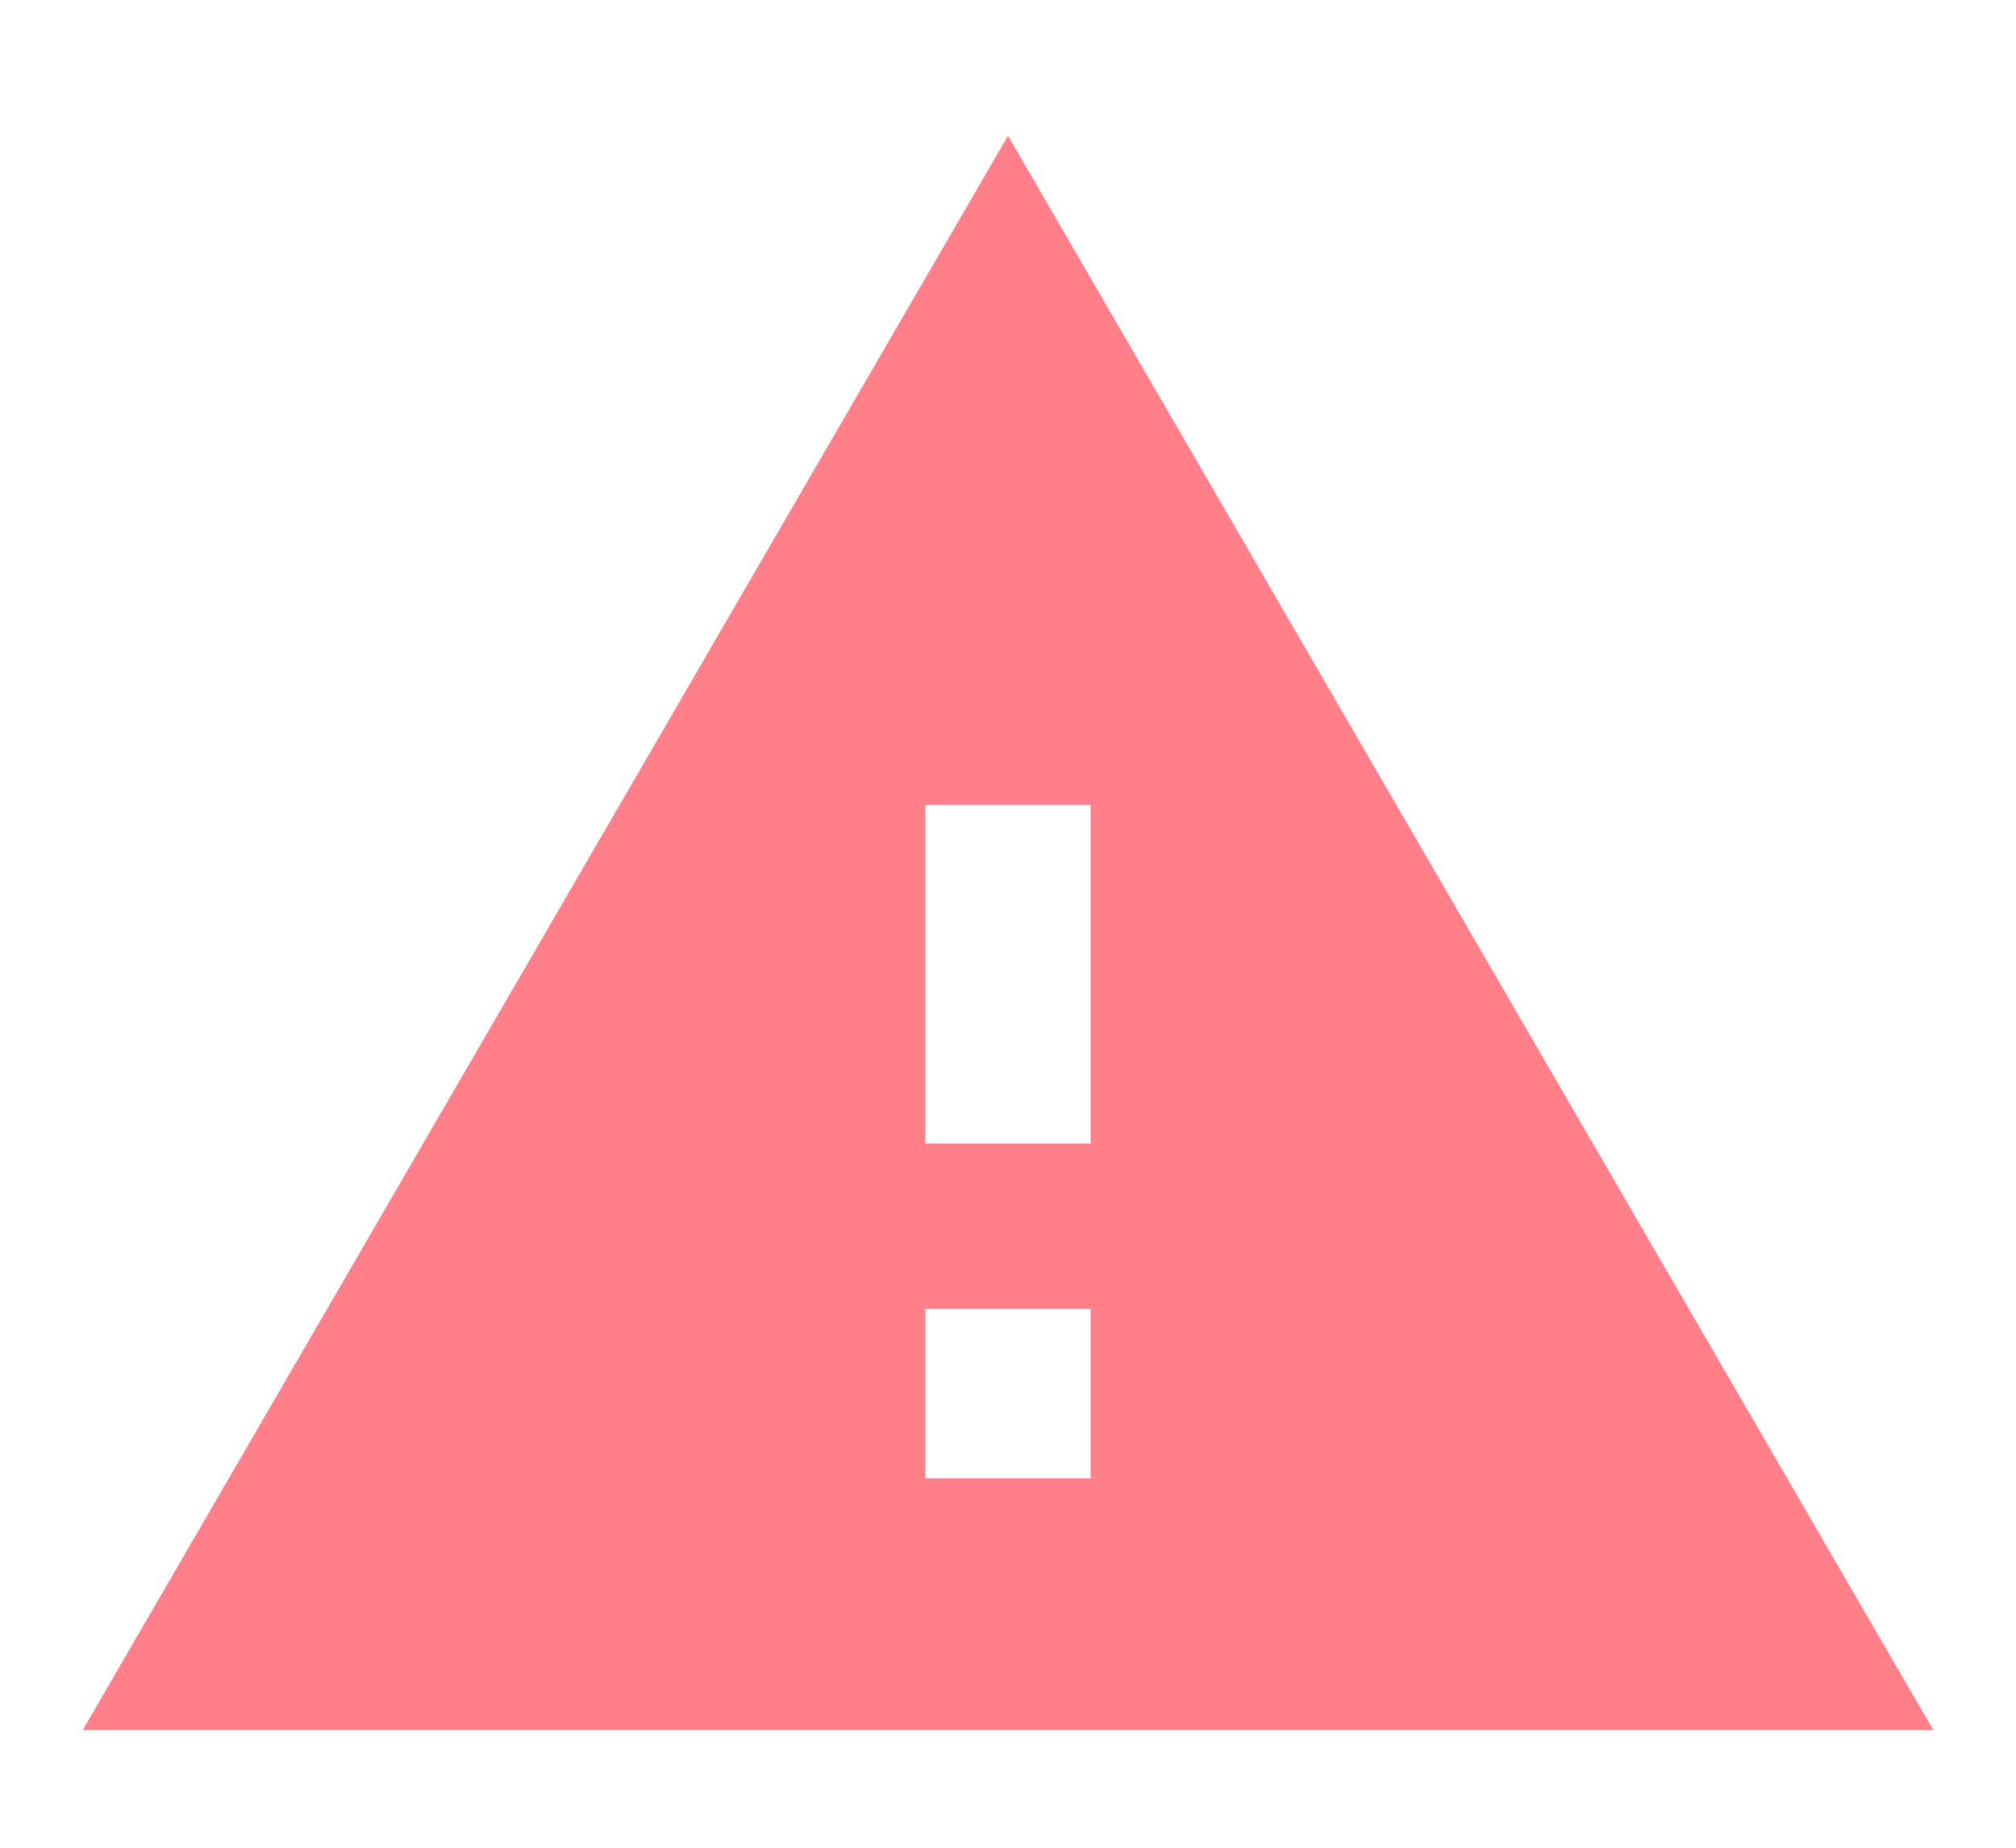 <?xml version="1.0" encoding="UTF-8"?>
<svg width="12px" height="11px" viewBox="0 0 12 11" version="1.1" xmlns="http://www.w3.org/2000/svg" xmlns:xlink="http://www.w3.org/1999/xlink">
    <title></title>
    <g id="POS" stroke="none" stroke-width="1" fill="none" fill-rule="evenodd">
        <g id="POS-/-Empty" transform="translate(-277, -122)" fill="#FF808B" fill-rule="nonzero">
            <g id="Group-4" transform="translate(159, 112)">
                <path d="M129.508,20.3 L124,10.808 L118.492,20.3 L129.508,20.3 Z M124.492,16.808 L123.508,16.808 L123.508,14.792 L124.492,14.792 L124.492,16.808 Z M124.492,18.8 L123.508,18.8 L123.508,17.792 L124.492,17.792 L124.492,18.8 Z" id=""></path>
            </g>
        </g>
    </g>
</svg>